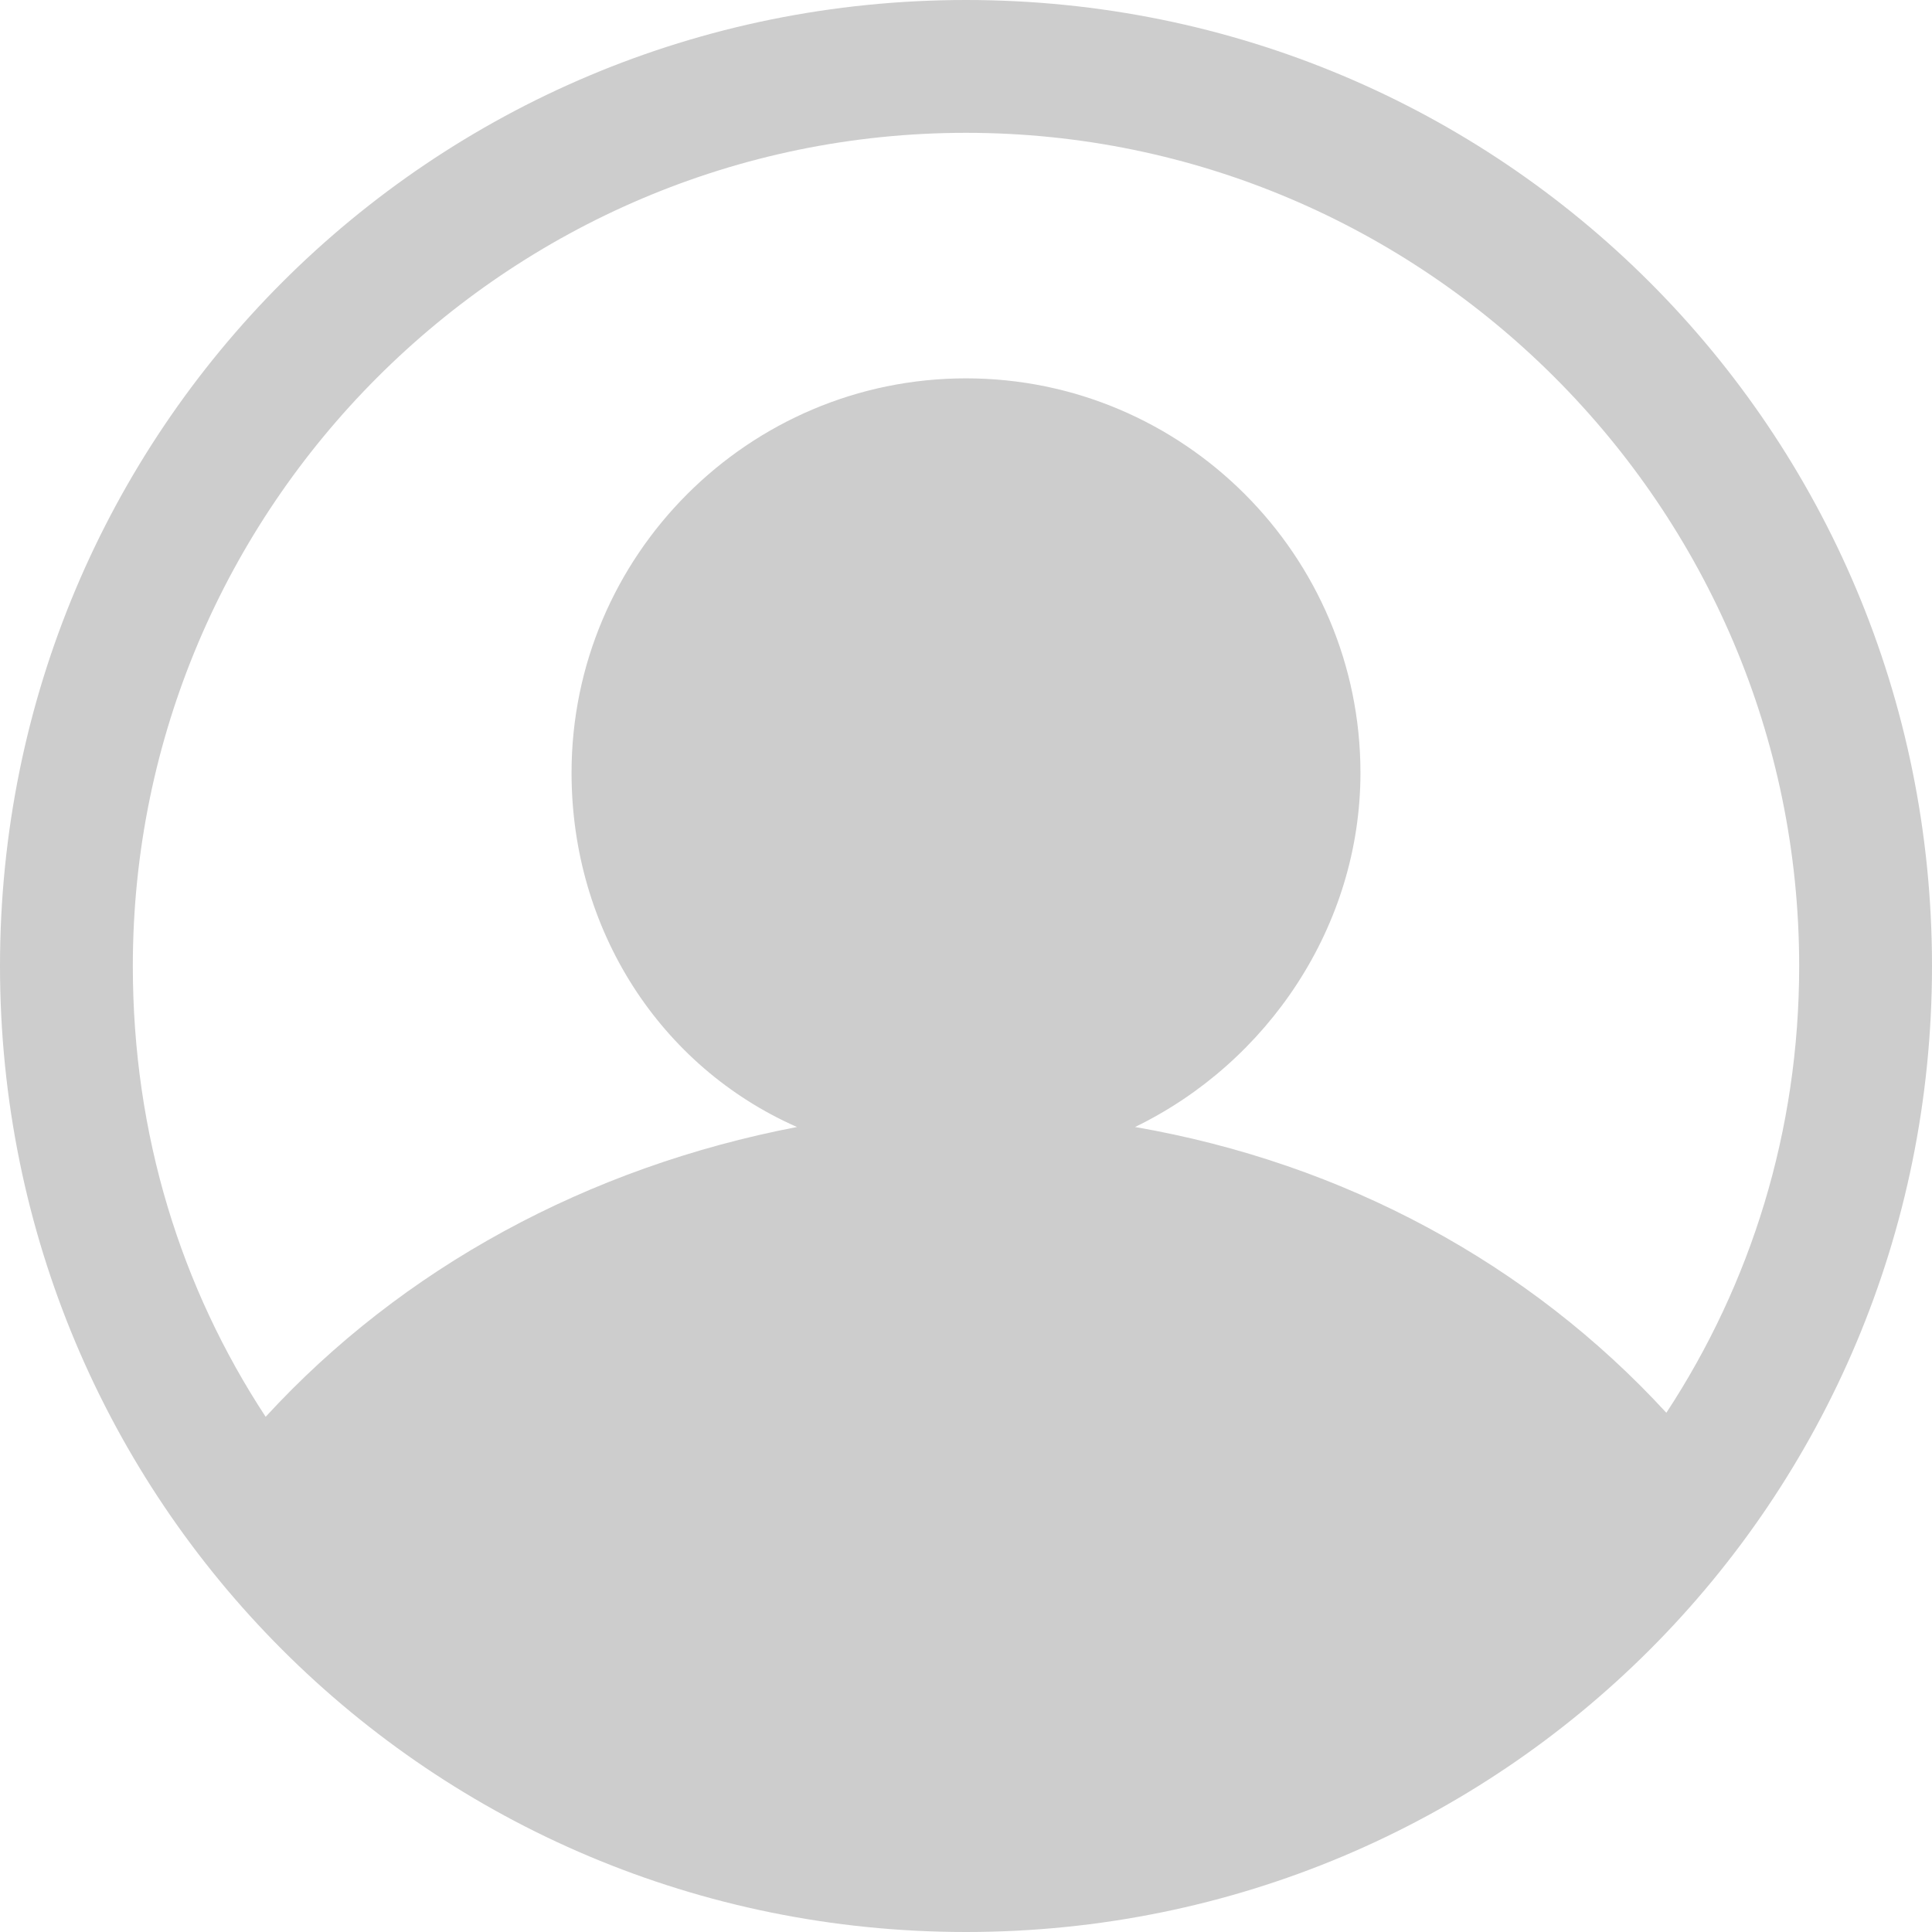 <?xml version="1.0" standalone="no"?><!DOCTYPE svg PUBLIC "-//W3C//DTD SVG 1.1//EN" "http://www.w3.org/Graphics/SVG/1.1/DTD/svg11.dtd"><svg t="1725085606281" class="icon" viewBox="0 0 1024 1024" version="1.1" xmlns="http://www.w3.org/2000/svg" p-id="12089" xmlns:xlink="http://www.w3.org/1999/xlink" width="16" height="16"><path d="M512 0C228.267 0 0 228.267 0 512s228.267 512 512 512 512-228.267 512-512S795.733 0 512 0z m0 70.4c243.2 0 441.6 198.4 441.6 441.6 0 87.467-25.6 168.533-70.4 236.8-72.533-78.933-170.667-132.267-281.6-151.467 70.4-34.133 119.467-106.667 119.467-187.733 0-115.2-93.867-209.067-209.067-209.067s-209.067 93.867-209.067 209.067c0 83.2 46.933 155.733 119.467 187.733-110.933 21.333-209.067 74.667-281.6 153.6-44.8-68.267-70.4-149.333-70.4-238.933C70.4 268.8 268.8 70.4 512 70.4z m0 0" p-id="12090" fill="#cdcdcd"></path></svg>